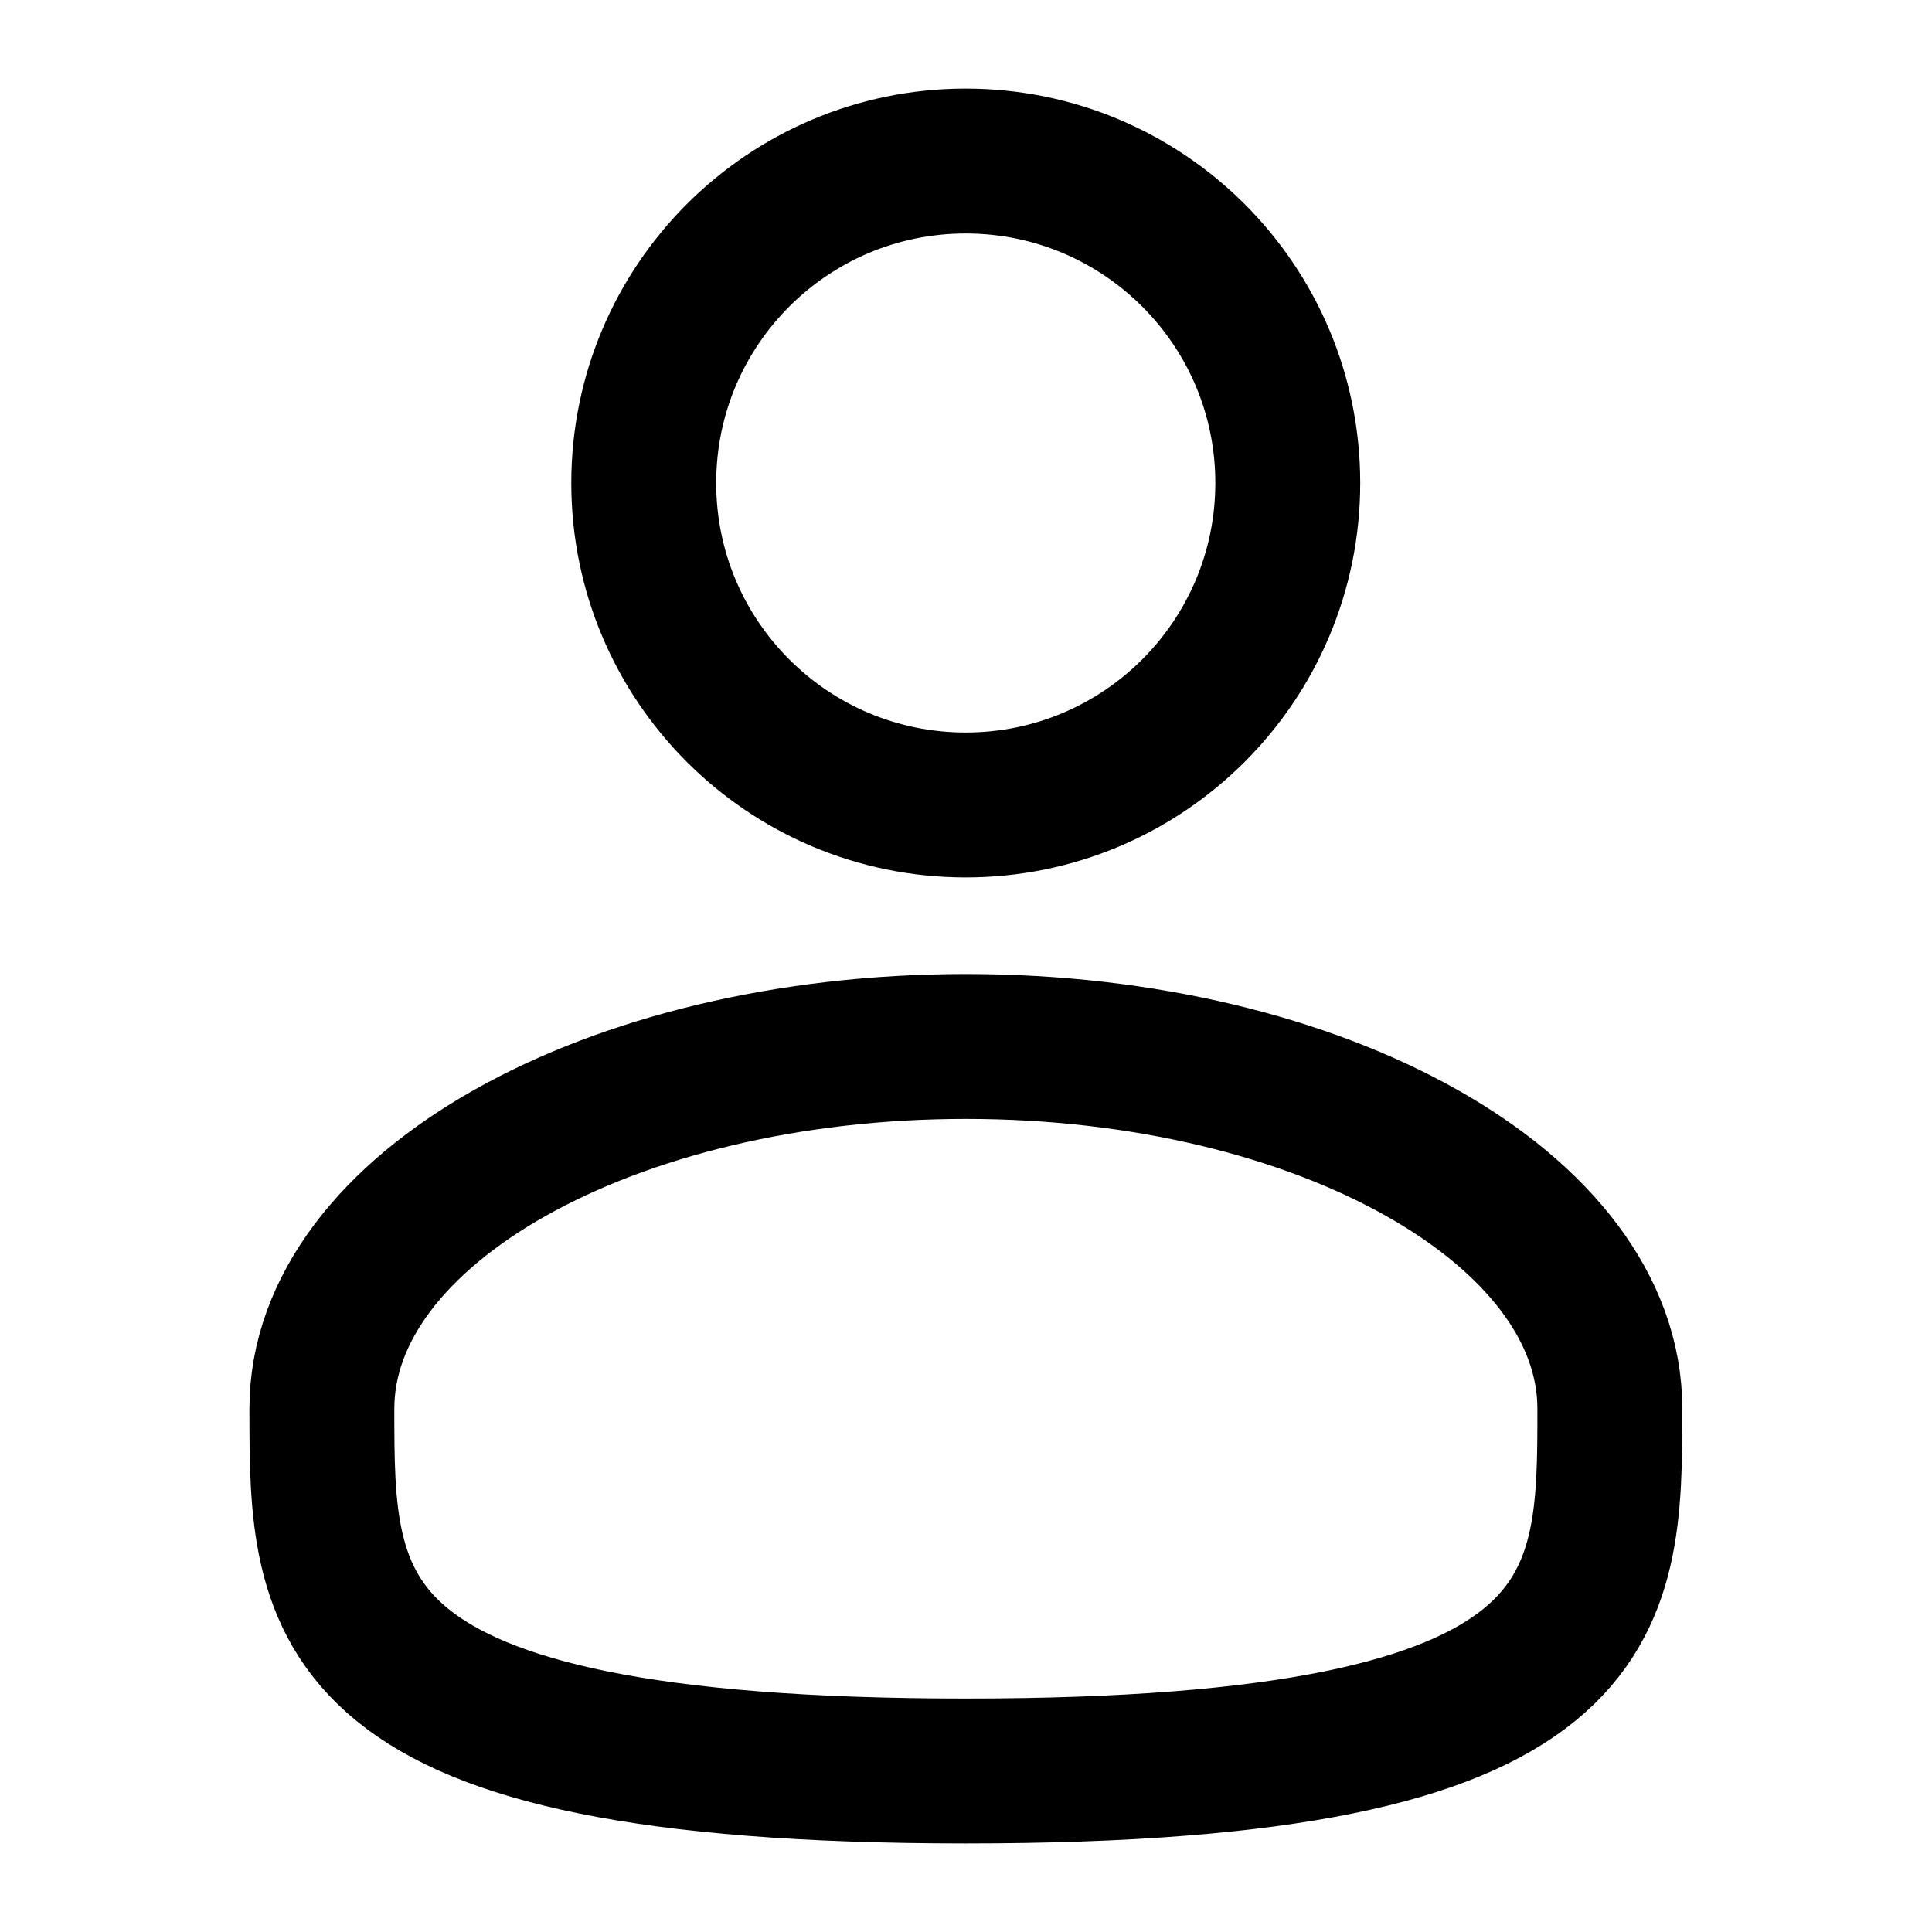 <svg width="20" height="20" viewBox="0 0 20 20" fill="none" xmlns="http://www.w3.org/2000/svg">
<path d="M9.997 8.333C11.838 8.333 13.331 6.841 13.331 5C13.331 3.159 11.838 1.667 9.997 1.667C8.156 1.667 6.664 3.159 6.664 5C6.664 6.841 8.156 8.333 9.997 8.333Z" stroke="black" stroke-width="1.5"/>
<path d="M16.665 14.583C16.665 16.654 16.665 18.333 9.999 18.333C3.332 18.333 3.332 16.654 3.332 14.583C3.332 12.512 6.317 10.833 9.999 10.833C13.68 10.833 16.665 12.512 16.665 14.583Z" stroke="black" stroke-width="1.5"/>
</svg>
